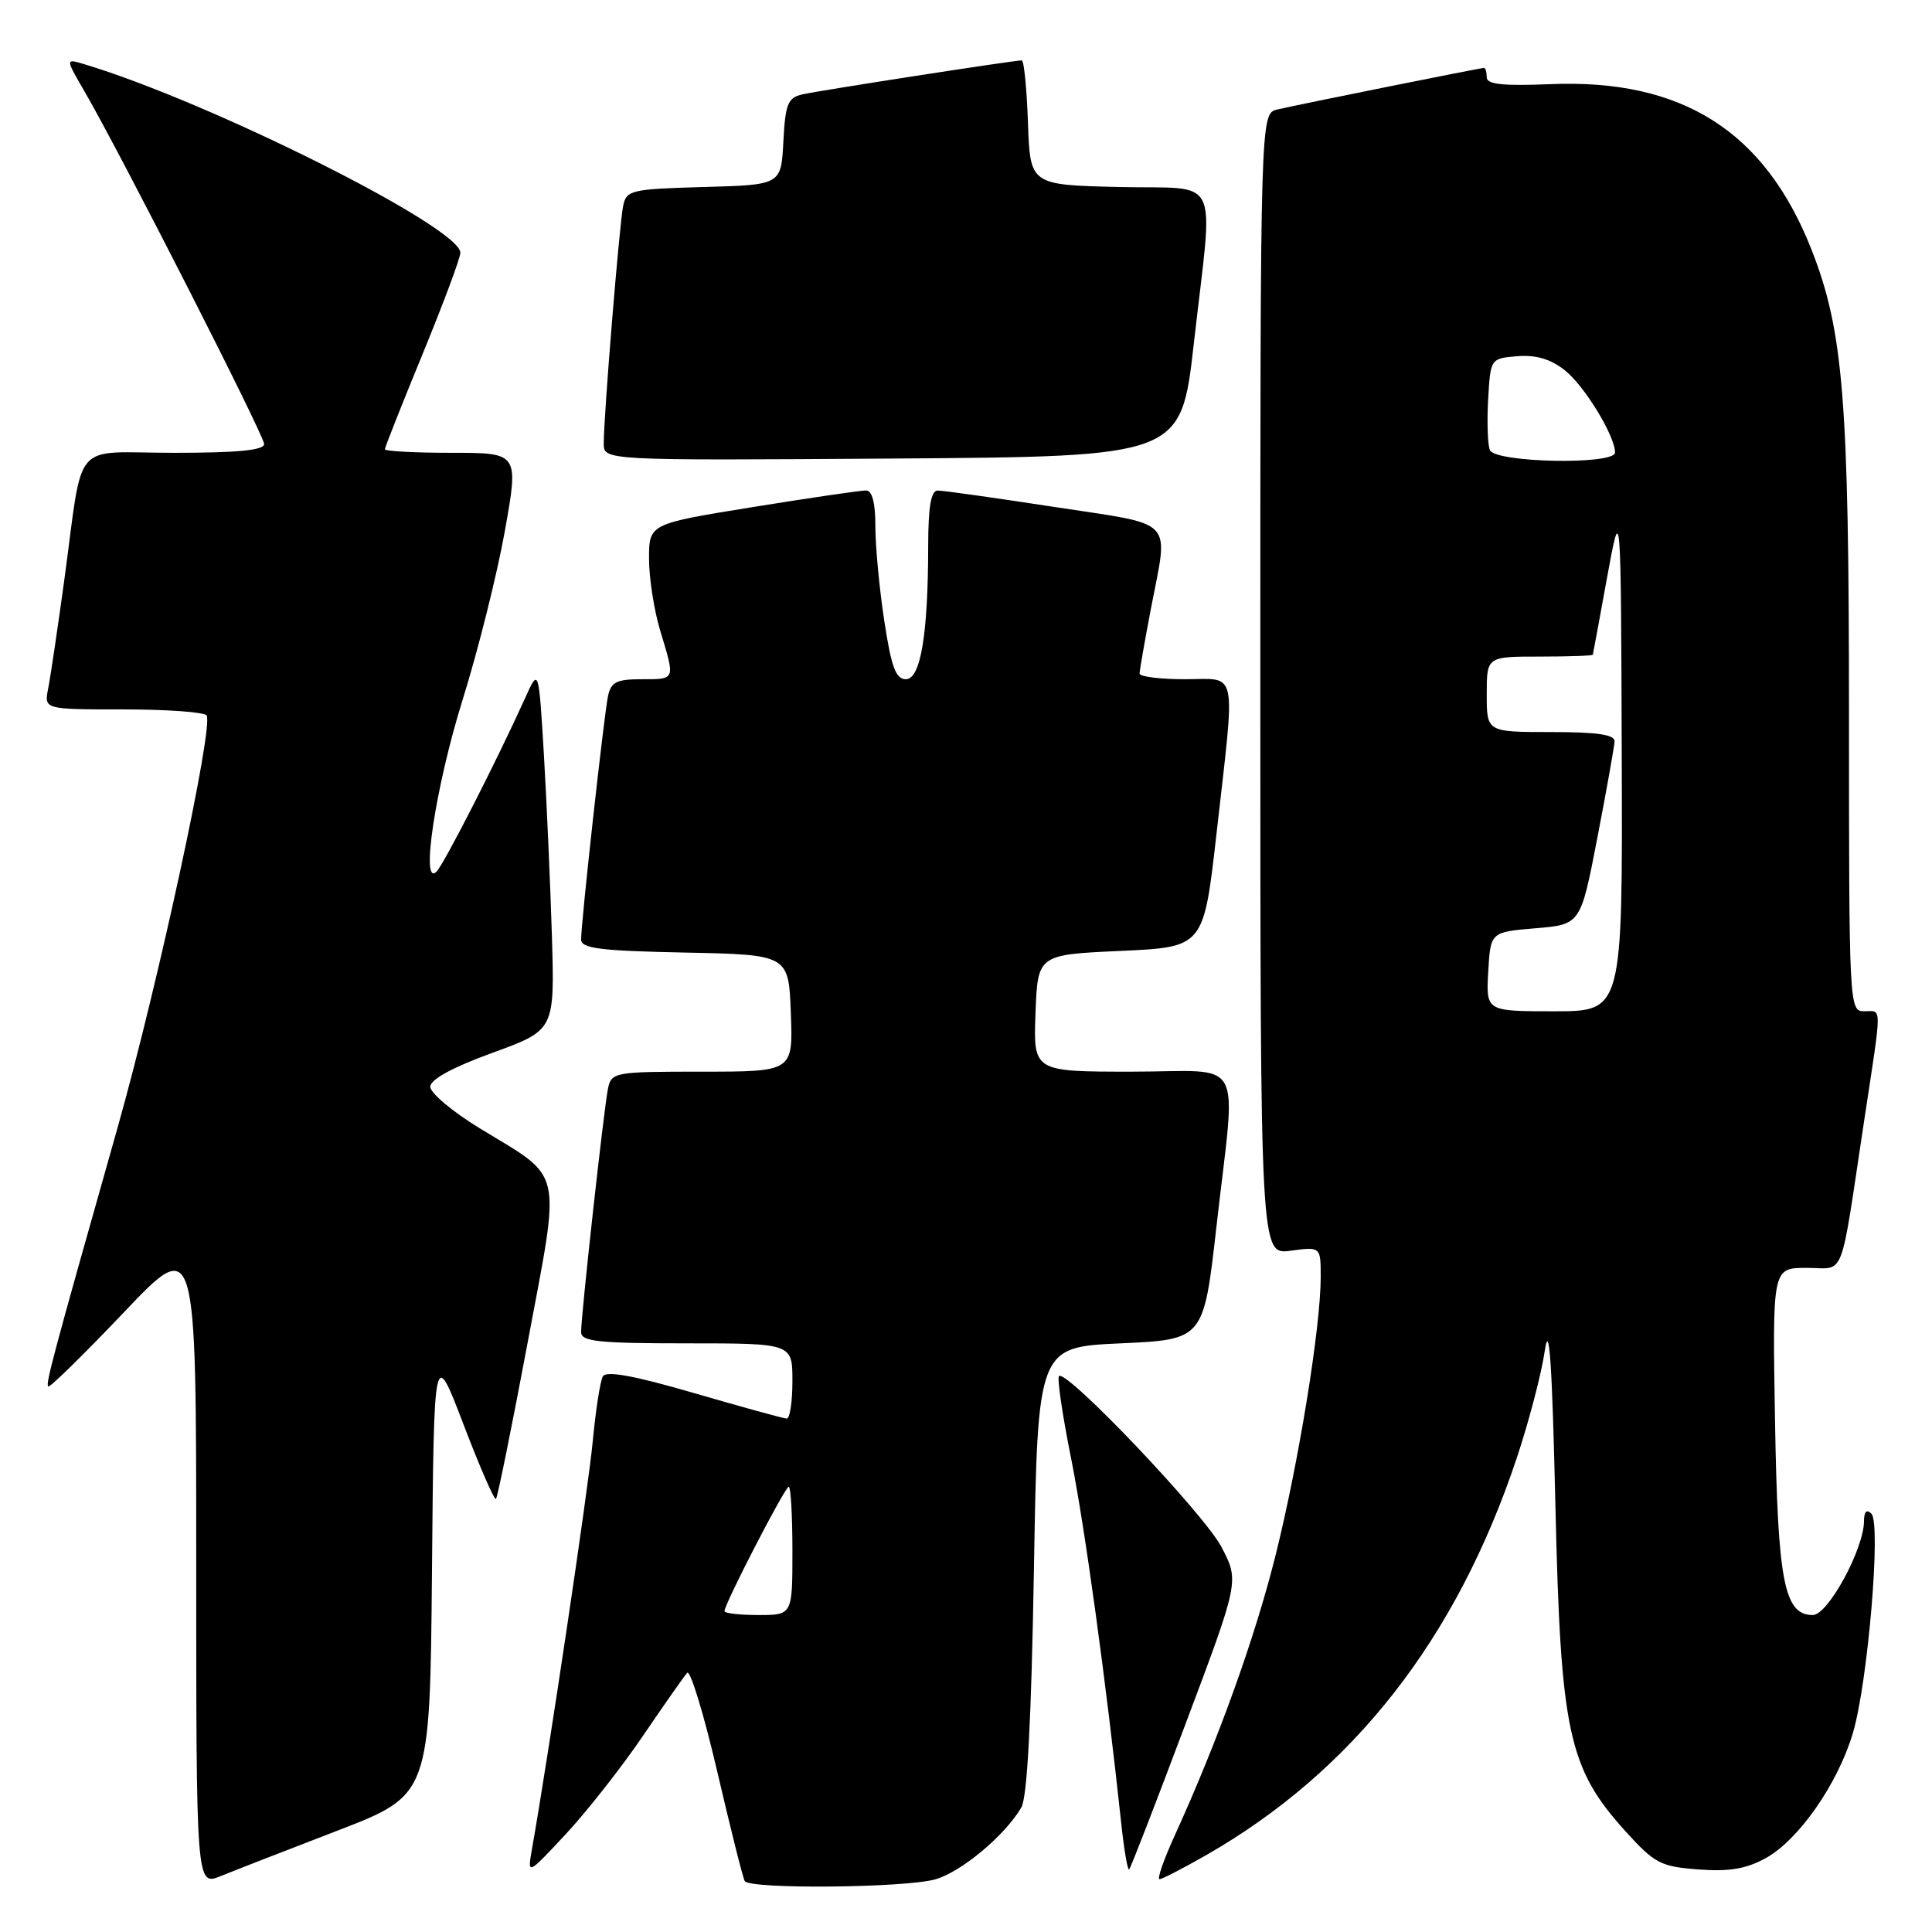 <?xml version="1.0" encoding="UTF-8" standalone="no"?>
<!DOCTYPE svg PUBLIC "-//W3C//DTD SVG 1.1//EN" "http://www.w3.org/Graphics/SVG/1.1/DTD/svg11.dtd" >
<svg xmlns="http://www.w3.org/2000/svg" xmlns:xlink="http://www.w3.org/1999/xlink" version="1.1" viewBox="0 0 256 256">
 <g >
 <path fill="currentColor"
d=" M 44.74 242.56 C 56.97 237.84 56.97 237.84 57.24 208.17 C 57.50 178.50 57.50 178.50 61.42 188.75 C 63.57 194.39 65.51 198.83 65.72 198.61 C 65.93 198.40 67.82 189.07 69.92 177.87 C 74.34 154.29 74.80 156.36 63.56 149.50 C 59.95 147.30 57.01 144.82 57.01 144.00 C 57.02 143.03 59.96 141.43 65.26 139.50 C 73.50 136.50 73.50 136.50 73.13 124.00 C 72.92 117.12 72.44 106.33 72.07 100.00 C 71.38 88.50 71.38 88.50 69.58 92.50 C 65.89 100.68 58.82 114.53 57.84 115.50 C 55.67 117.64 57.73 104.14 61.31 92.69 C 63.34 86.19 65.85 76.18 66.88 70.44 C 68.75 60.00 68.75 60.00 59.87 60.00 C 54.99 60.00 51.00 59.79 51.00 59.53 C 51.00 59.28 53.25 53.59 56.00 46.90 C 58.75 40.21 61.00 34.18 61.00 33.49 C 61.00 30.12 27.82 13.49 11.08 8.48 C 8.67 7.76 8.67 7.76 11.21 12.13 C 16.04 20.46 35.00 57.68 35.00 58.84 C 35.00 59.66 31.47 60.00 23.08 60.00 C 9.27 60.00 11.12 57.84 8.50 77.00 C 7.63 83.33 6.68 89.74 6.38 91.25 C 5.84 94.00 5.84 94.00 16.36 94.00 C 22.15 94.00 27.10 94.36 27.38 94.80 C 28.32 96.32 20.95 130.40 15.58 149.42 C 6.92 180.02 6.03 183.36 6.39 183.72 C 6.58 183.91 11.07 179.51 16.37 173.94 C 26.00 163.80 26.00 163.80 26.00 206.85 C 26.00 249.90 26.00 249.90 29.25 248.59 C 31.04 247.86 38.01 245.15 44.74 242.56 Z  M 123.94 249.02 C 127.40 248.03 133.17 243.20 135.33 239.50 C 136.12 238.16 136.66 227.83 137.00 208.00 C 137.50 178.50 137.50 178.50 148.50 178.00 C 159.49 177.50 159.49 177.50 161.19 162.50 C 163.80 139.41 165.22 142.00 149.96 142.00 C 136.92 142.00 136.92 142.00 137.21 134.25 C 137.50 126.50 137.50 126.50 148.50 126.00 C 159.49 125.50 159.49 125.50 161.19 110.50 C 163.72 88.10 164.11 90.00 157.00 90.00 C 153.70 90.00 151.00 89.66 151.00 89.25 C 151.00 88.84 151.68 84.97 152.50 80.66 C 154.84 68.46 155.98 69.67 139.75 67.18 C 131.91 65.98 124.94 64.99 124.25 65.00 C 123.37 65.00 123.00 67.12 122.99 72.25 C 122.98 84.09 121.99 90.00 120.03 90.00 C 118.70 90.00 118.10 88.39 117.17 82.25 C 116.52 77.99 115.99 72.36 115.99 69.75 C 116.00 66.62 115.57 65.00 114.75 64.99 C 114.06 64.98 107.31 65.97 99.75 67.19 C 86.00 69.41 86.00 69.41 86.00 74.05 C 86.00 76.60 86.67 80.89 87.49 83.59 C 89.48 90.17 89.55 90.00 85.02 90.00 C 81.70 90.00 80.96 90.37 80.56 92.25 C 80.03 94.77 77.00 122.20 77.00 124.48 C 77.00 125.68 79.49 125.99 90.75 126.22 C 104.50 126.50 104.50 126.50 104.79 134.25 C 105.08 142.00 105.08 142.00 93.06 142.00 C 81.40 142.00 81.02 142.07 80.56 144.25 C 80.03 146.79 77.00 174.21 77.00 176.51 C 77.00 177.76 79.27 178.00 91.00 178.00 C 105.00 178.00 105.00 178.00 105.00 183.00 C 105.00 185.75 104.66 187.99 104.25 187.97 C 103.84 187.96 98.33 186.44 92.00 184.60 C 84.00 182.27 80.31 181.60 79.88 182.38 C 79.53 182.99 78.93 186.88 78.54 191.00 C 77.95 197.25 72.69 232.55 70.49 245.00 C 69.87 248.50 69.87 248.50 74.97 243.03 C 77.77 240.02 82.37 234.17 85.18 230.03 C 88.00 225.89 90.64 222.12 91.05 221.66 C 91.45 221.19 93.24 227.04 95.02 234.66 C 96.79 242.27 98.44 248.84 98.68 249.25 C 99.32 250.35 119.94 250.16 123.94 249.02 Z  M 159.80 245.83 C 179.29 234.67 192.96 217.22 200.97 193.22 C 202.57 188.43 204.25 182.03 204.69 179.00 C 205.28 174.97 205.66 180.44 206.10 199.50 C 206.79 229.56 207.81 234.28 215.39 242.66 C 219.25 246.92 220.05 247.34 225.05 247.71 C 229.12 248.02 231.38 247.64 233.97 246.21 C 238.34 243.80 243.51 236.38 245.51 229.66 C 247.50 222.99 249.28 201.88 247.97 200.57 C 247.34 199.94 247.00 200.29 246.99 201.55 C 246.97 205.27 242.21 214.00 240.21 214.00 C 236.41 214.00 235.56 209.64 235.20 188.25 C 234.85 168.00 234.85 168.00 239.38 168.00 C 244.59 168.00 243.73 170.19 247.01 148.50 C 249.41 132.68 249.41 134.00 247.00 134.00 C 245.03 134.00 245.00 133.33 245.00 94.63 C 245.00 52.91 244.26 43.82 240.02 33.04 C 233.84 17.37 222.88 10.43 205.44 11.15 C 199.17 11.41 197.00 11.18 197.00 10.25 C 197.00 9.56 196.84 9.00 196.64 9.00 C 196.15 9.00 172.09 13.84 169.25 14.51 C 167.00 15.04 167.00 15.04 167.00 90.65 C 167.00 166.26 167.00 166.26 171.00 165.73 C 175.00 165.19 175.00 165.19 175.00 169.22 C 175.00 175.83 172.10 193.72 169.04 206.00 C 166.32 216.94 161.39 230.65 155.64 243.25 C 154.20 246.41 153.30 249.00 153.64 249.00 C 153.98 249.00 156.75 247.57 159.80 245.83 Z  M 157.09 228.43 C 164.21 209.50 164.21 209.50 161.86 205.00 C 159.57 200.62 141.29 181.38 140.32 182.34 C 140.06 182.61 140.77 187.48 141.91 193.16 C 143.74 202.27 146.56 222.79 148.59 241.78 C 148.96 245.24 149.43 247.91 149.62 247.71 C 149.82 247.52 153.18 238.84 157.09 228.43 Z  M 158.19 45.50 C 160.79 22.54 162.02 25.11 148.25 24.78 C 136.50 24.50 136.50 24.50 136.21 16.25 C 136.05 11.71 135.68 8.00 135.39 8.00 C 134.36 8.00 108.46 12.01 106.30 12.51 C 104.39 12.95 104.06 13.78 103.80 18.76 C 103.50 24.50 103.50 24.50 93.26 24.78 C 83.60 25.05 83.00 25.20 82.57 27.28 C 82.07 29.73 79.99 55.17 80.00 58.76 C 80.00 61.02 80.00 61.02 118.24 60.76 C 156.49 60.50 156.49 60.50 158.19 45.50 Z  M 96.00 213.48 C 96.00 212.52 104.02 197.00 104.51 197.00 C 104.78 197.00 105.00 200.82 105.00 205.50 C 105.00 214.00 105.00 214.00 100.50 214.00 C 98.03 214.00 96.00 213.77 96.00 213.48 Z  M 197.20 128.75 C 197.50 123.50 197.50 123.50 203.47 123.00 C 209.44 122.50 209.44 122.50 211.66 111.00 C 212.88 104.67 213.90 98.94 213.94 98.25 C 213.98 97.34 211.67 97.00 205.50 97.00 C 197.00 97.00 197.00 97.00 197.00 92.00 C 197.00 87.00 197.00 87.00 204.00 87.00 C 207.85 87.00 211.03 86.89 211.06 86.75 C 211.10 86.61 211.95 82.00 212.95 76.50 C 214.78 66.50 214.78 66.50 214.89 100.25 C 215.00 134.00 215.00 134.00 205.95 134.00 C 196.90 134.00 196.90 134.00 197.20 128.75 Z  M 197.41 59.63 C 197.12 58.88 197.02 55.84 197.19 52.88 C 197.50 47.50 197.50 47.50 201.05 47.20 C 203.51 47.00 205.45 47.57 207.33 49.05 C 209.93 51.09 214.00 57.75 214.00 59.96 C 214.00 61.63 198.06 61.32 197.41 59.63 Z "/>
</g>
</svg>